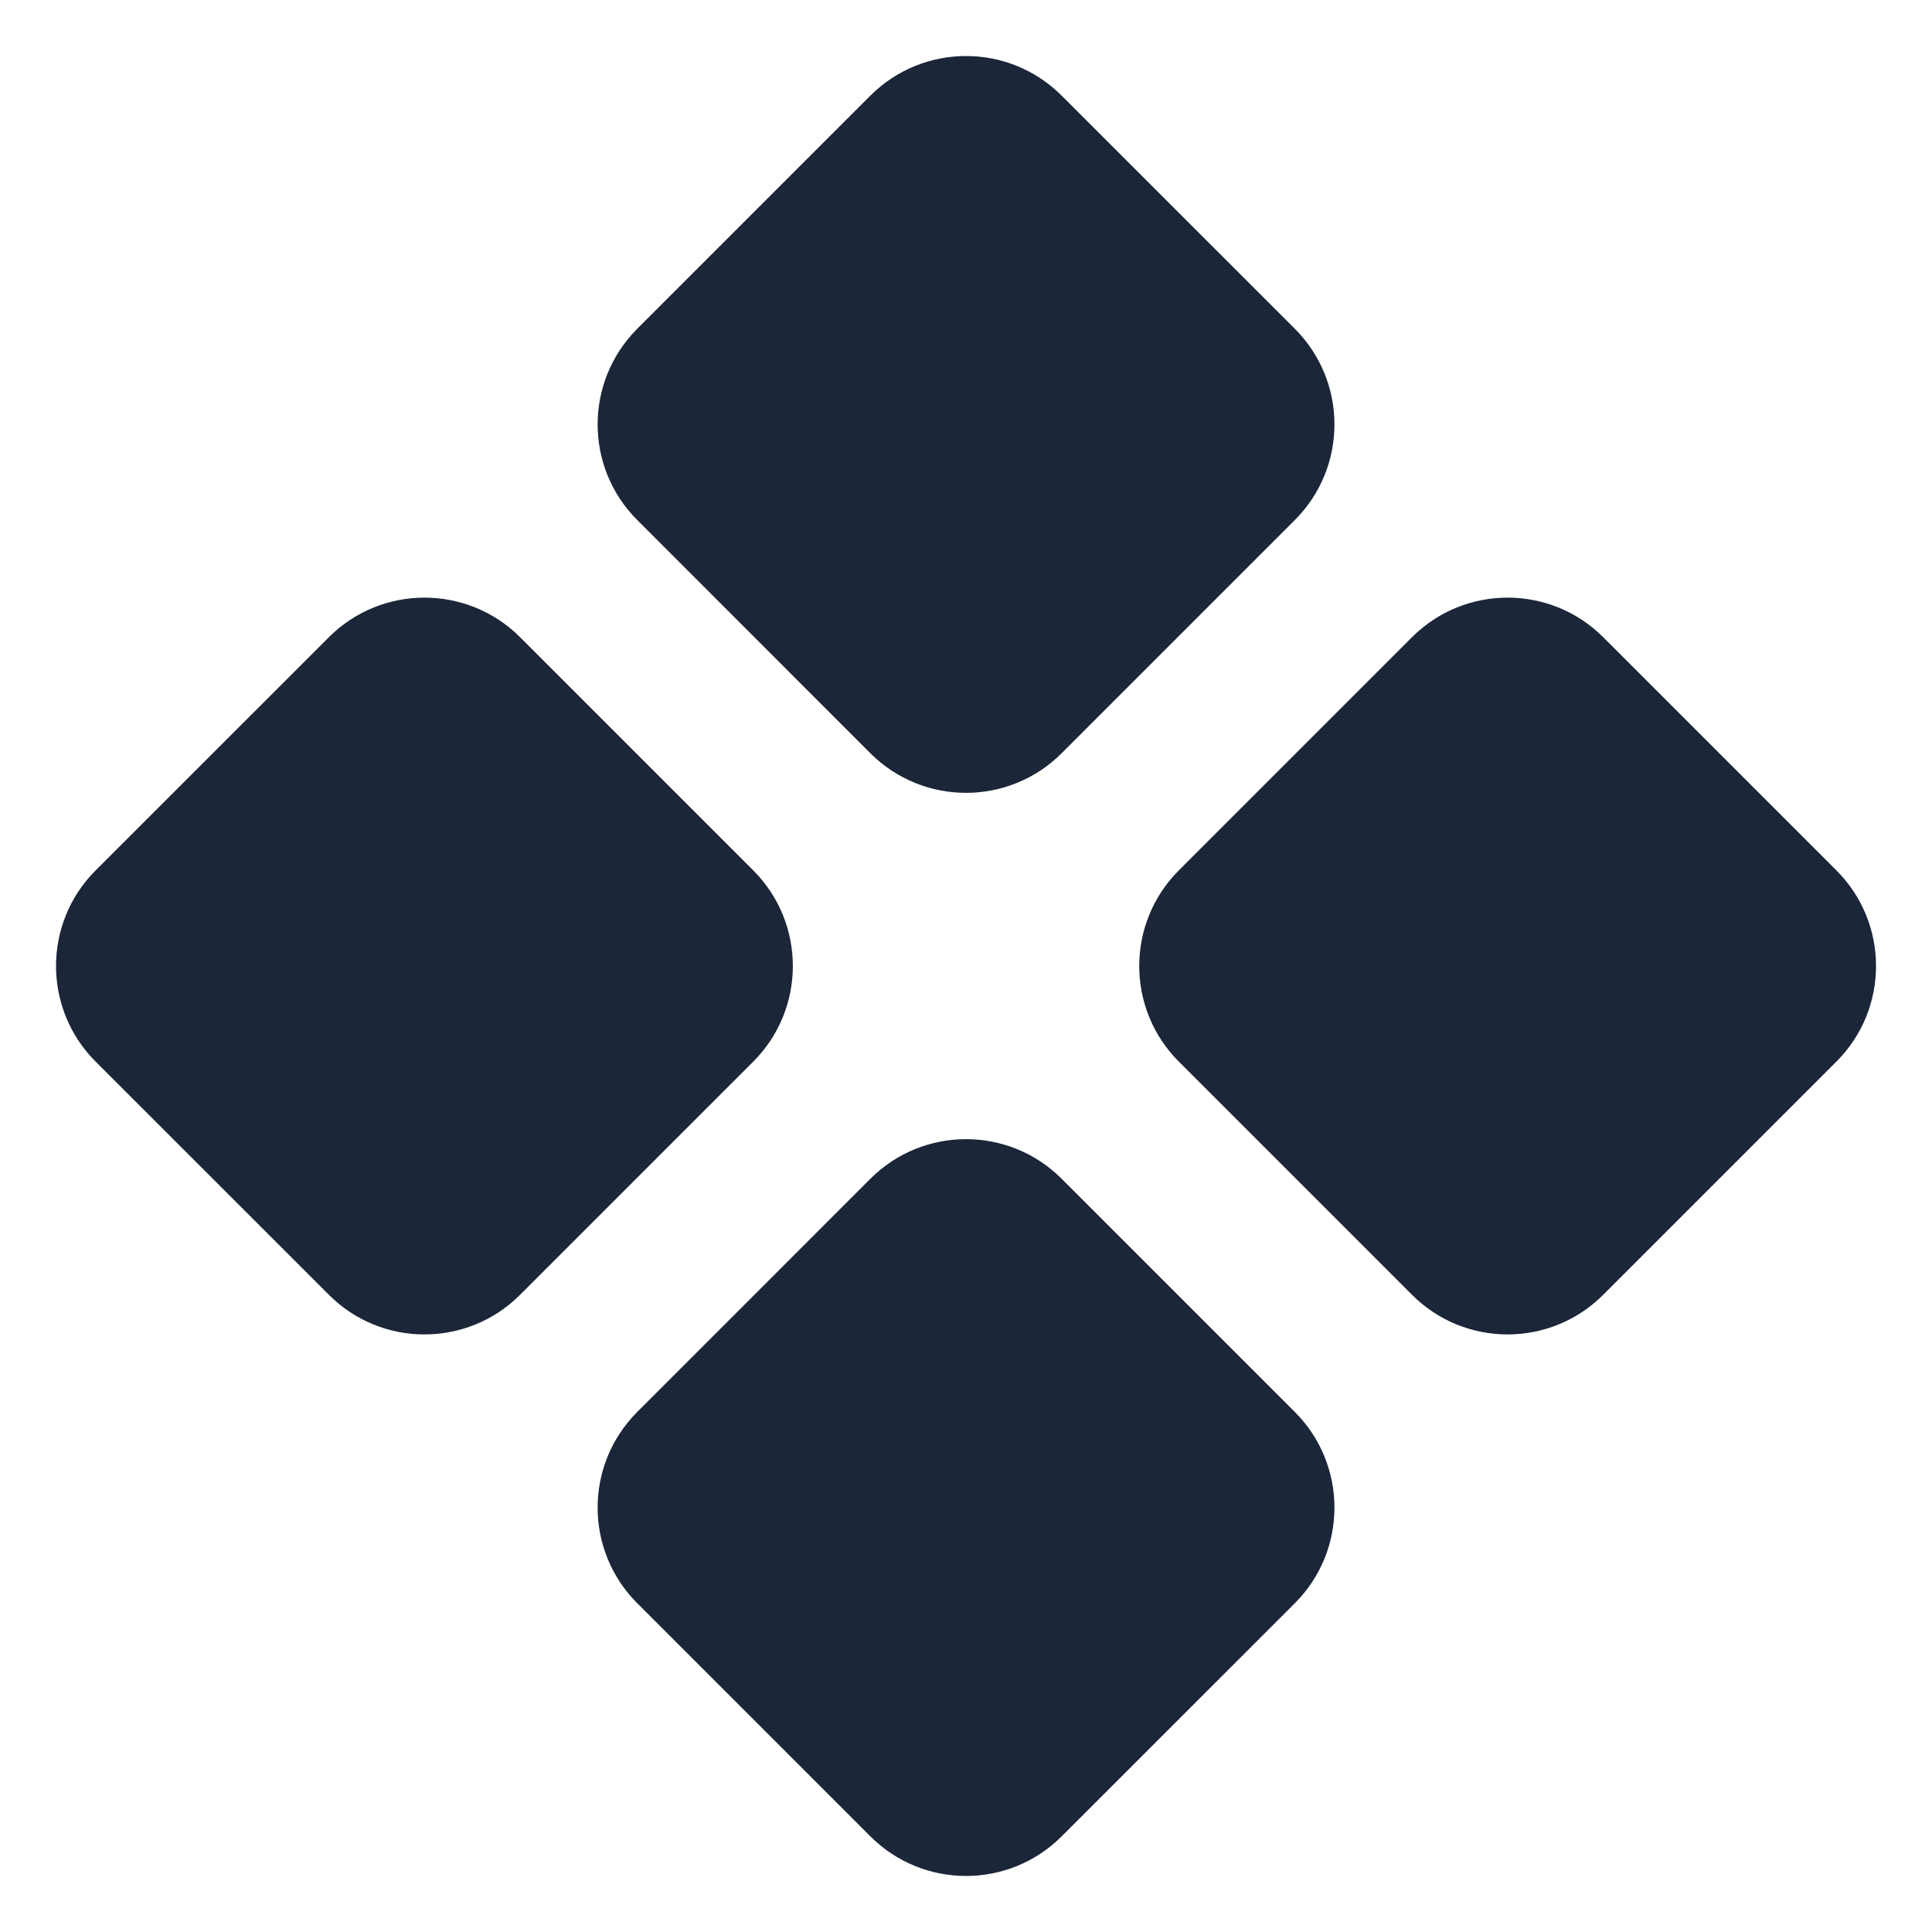 <svg width="24" height="24" viewBox="0 0 24 24" fill="none" xmlns="http://www.w3.org/2000/svg">
<g clip-path="url(#clip0_1613_8122)">
<path d="M19.916 16.084C19.26 16.741 18.196 16.741 17.54 16.084L14.644 13.188C13.988 12.532 13.988 11.468 14.644 10.812L17.54 7.916C18.196 7.26 19.26 7.26 19.916 7.916L22.812 10.812C23.469 11.468 23.469 12.532 22.812 13.188L19.916 16.084ZM6.461 16.084C5.805 16.741 4.741 16.741 4.085 16.084L1.188 13.188C0.532 12.532 0.532 11.468 1.188 10.812L4.085 7.916C4.741 7.26 5.805 7.26 6.461 7.916L9.357 10.812C10.013 11.468 10.013 12.532 9.357 13.188L6.461 16.084ZM13.188 22.812C12.532 23.468 11.469 23.468 10.812 22.812L7.916 19.916C7.26 19.26 7.26 18.196 7.916 17.54L10.812 14.643C11.469 13.987 12.532 13.987 13.188 14.643L16.085 17.54C16.741 18.196 16.741 19.26 16.085 19.916L13.188 22.812ZM13.188 9.357C12.532 10.013 11.469 10.013 10.812 9.357L7.916 6.46C7.26 5.804 7.26 4.741 7.916 4.084L10.812 1.188C11.469 0.532 12.532 0.532 13.188 1.188L16.085 4.084C16.741 4.741 16.741 5.804 16.085 6.46L13.188 9.357Z" fill="#1B2638"/>
</g>
<defs>
<clipPath id="clip0_1613_8122">
<rect width="24" height="24" fill="white"/>
</clipPath>
</defs>
</svg>
